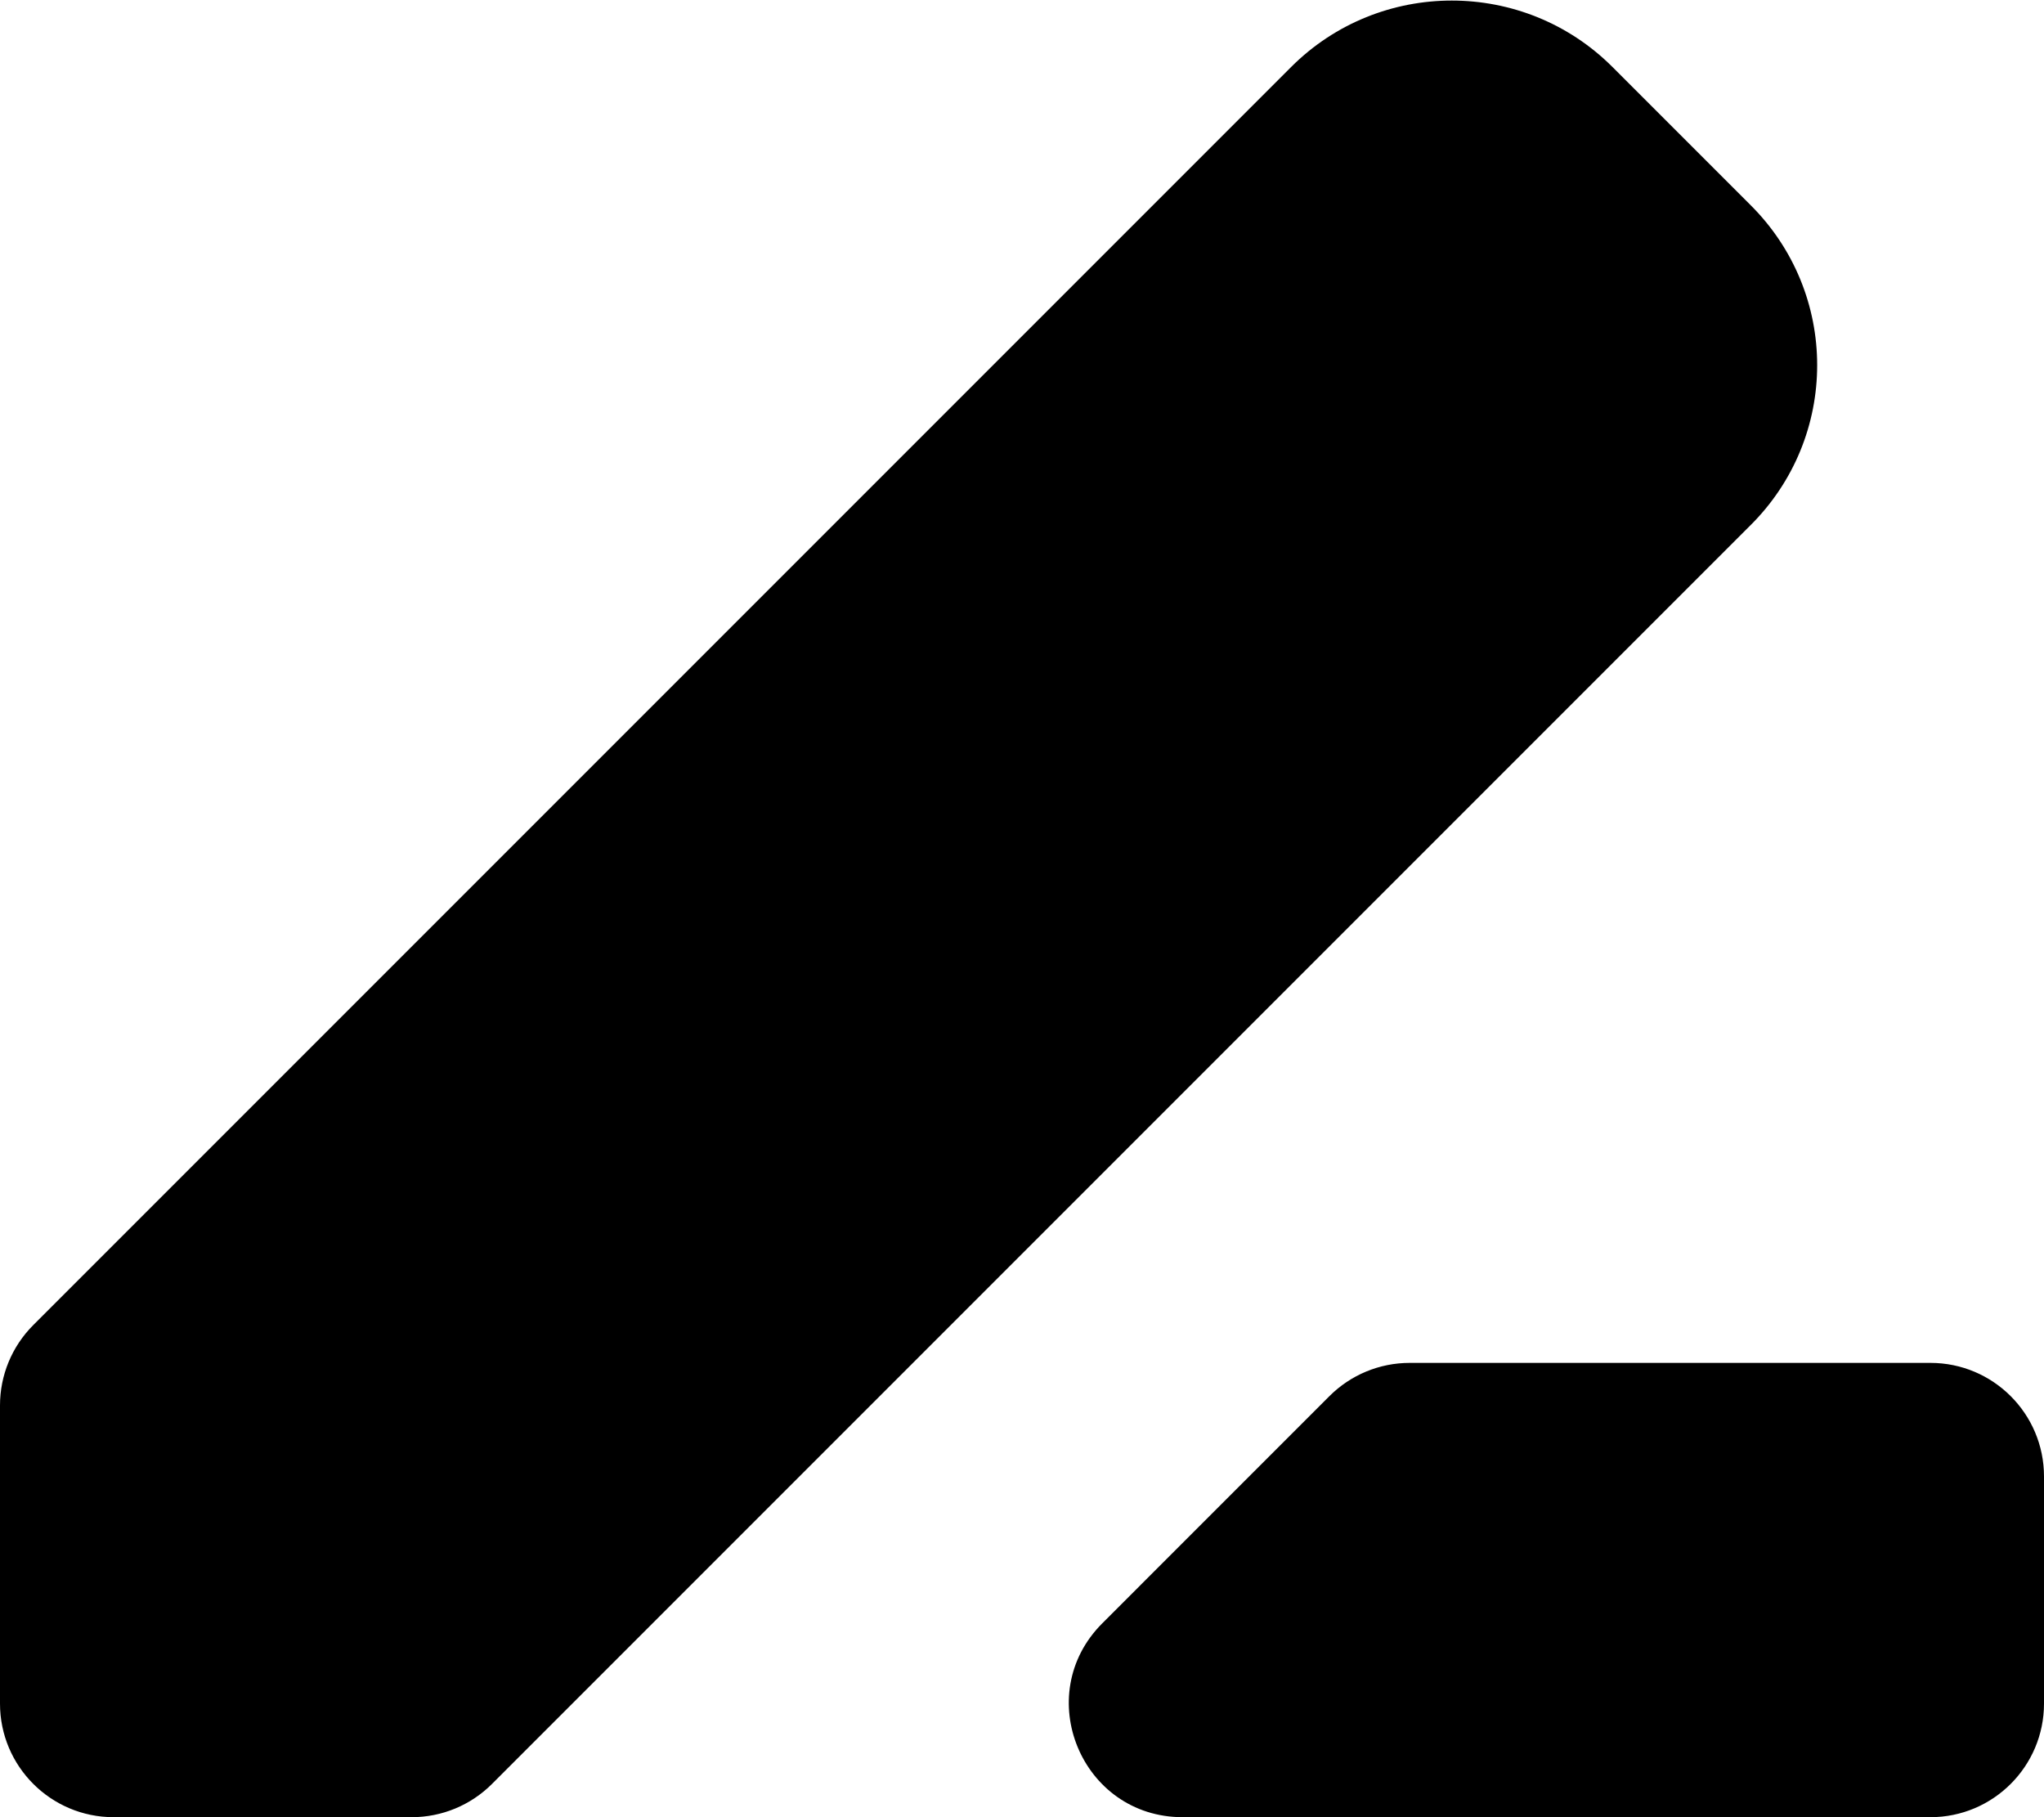 <svg width="18" height="16" viewBox="0 0 18 16" fill="none" xmlns="http://www.w3.org/2000/svg">
  <path
    d="M15.41 1.8L14.2 0.59C13.42 -0.19 12.15 -0.19 11.37 0.59L8.69 3.27L0.293 11.667C0.105 11.855 0 12.109 0 12.374V15C0 15.552 0.448 16 1 16H3.626C3.891 16 4.145 15.895 4.333 15.707L12.78 7.26L15.41 4.63C16.2 3.85 16.2 2.58 15.41 1.8ZM10.414 16C9.523 16 9.077 14.923 9.707 14.293L11.707 12.293C11.895 12.105 12.149 12 12.414 12H17C17.552 12 18 12.448 18 13V15C18 15.552 17.552 16 17 16H10.414Z"
    fill="currentColor"/>
</svg>

